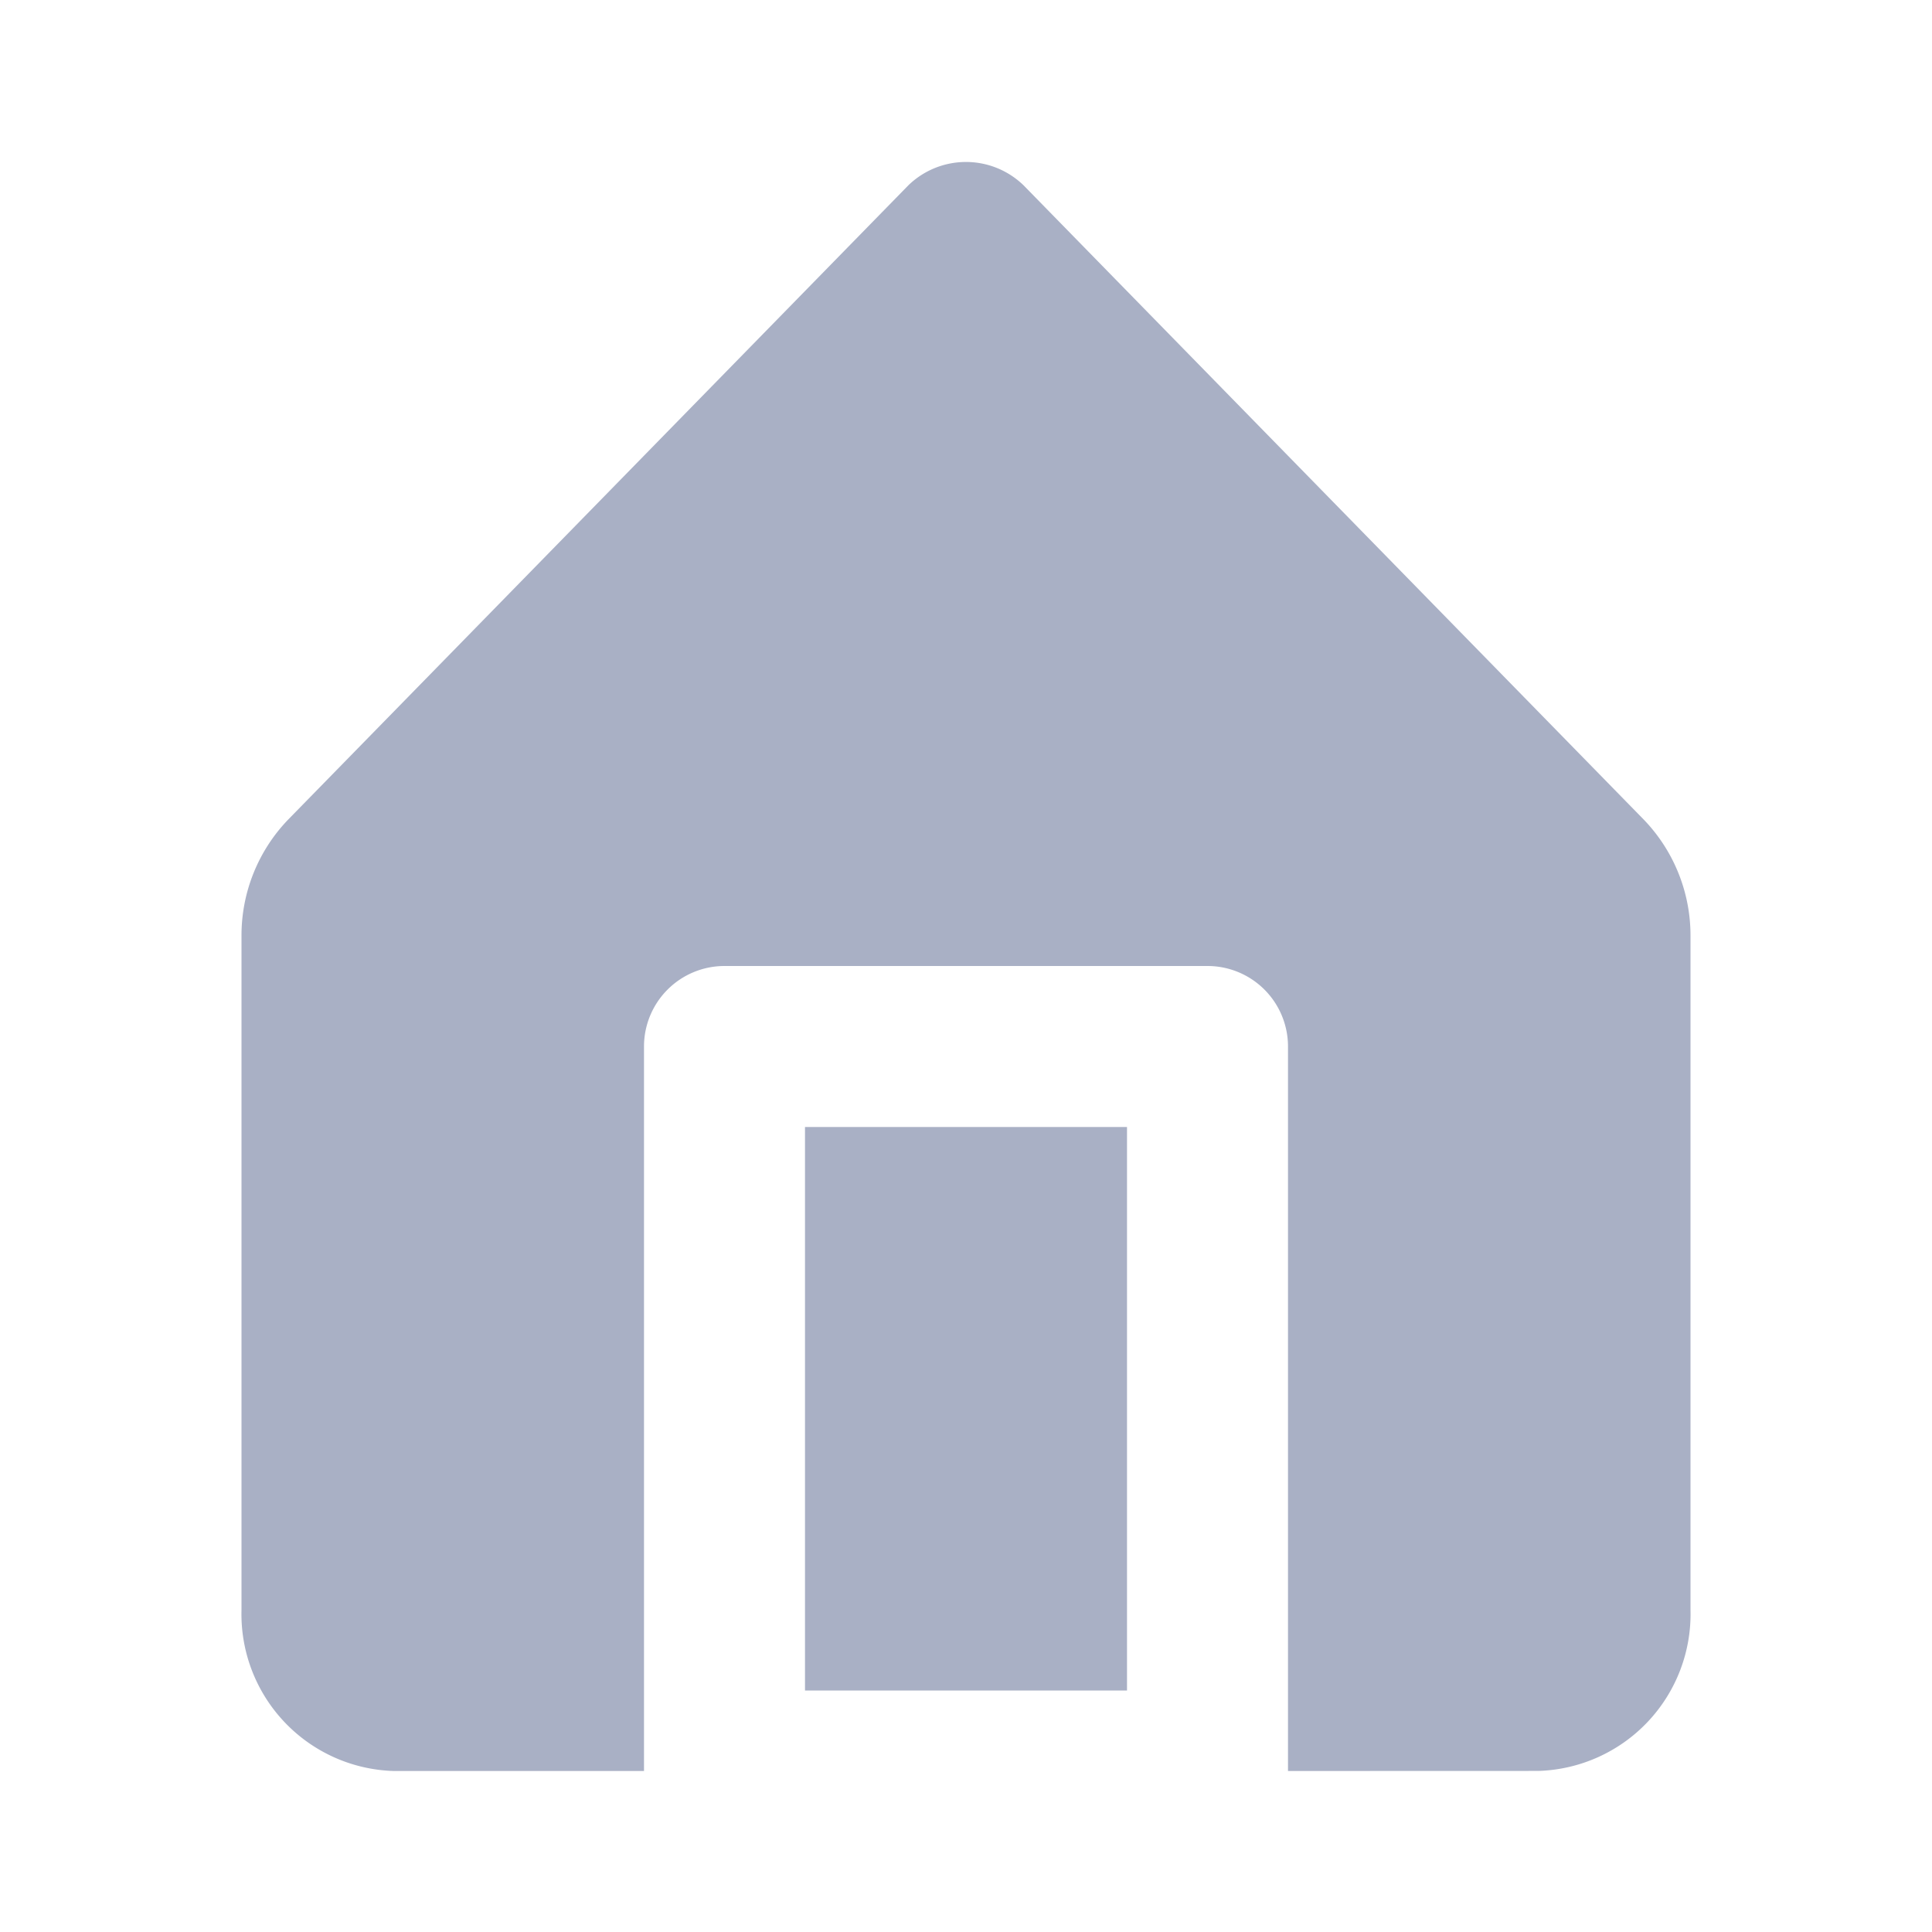 <svg xmlns="http://www.w3.org/2000/svg" xmlns:xlink="http://www.w3.org/1999/xlink" width="24" height="24" viewBox="0 0 24 24">
    <defs>
        <style>.a{fill:#a9b0c5;}.b{clip-path:url(#a);}</style>
        <clipPath id="a">
            <path class="a" d="M13,19.988v-9a1,1,0,0,0-1-1H6a1,1,0,0,0-1,1v9H1.889a1.95,1.95,0,0,1-1.889-2V9.612A2.074,2.074,0,0,1,.575,8.174L8.285.289a1.028,1.028,0,0,1,1.429,0l7.709,7.884A2.074,2.074,0,0,1,18,9.612v8.375a1.949,1.949,0,0,1-1.888,2Zm-6-1v-7h4v7Z" transform="translate(3 2.012)" />
        </clipPath>
    </defs>
    <path class="a" d="M13,19.988v-9a1,1,0,0,0-1-1H6a1,1,0,0,0-1,1v9H1.889a1.95,1.95,0,0,1-1.889-2V9.612A2.074,2.074,0,0,1,.575,8.174L8.285.289a1.028,1.028,0,0,1,1.429,0l7.709,7.884A2.074,2.074,0,0,1,18,9.612v8.375a1.949,1.949,0,0,1-1.888,2Zm-6-1v-7h4v7Z" transform="translate(3 2.012)" />
</svg>